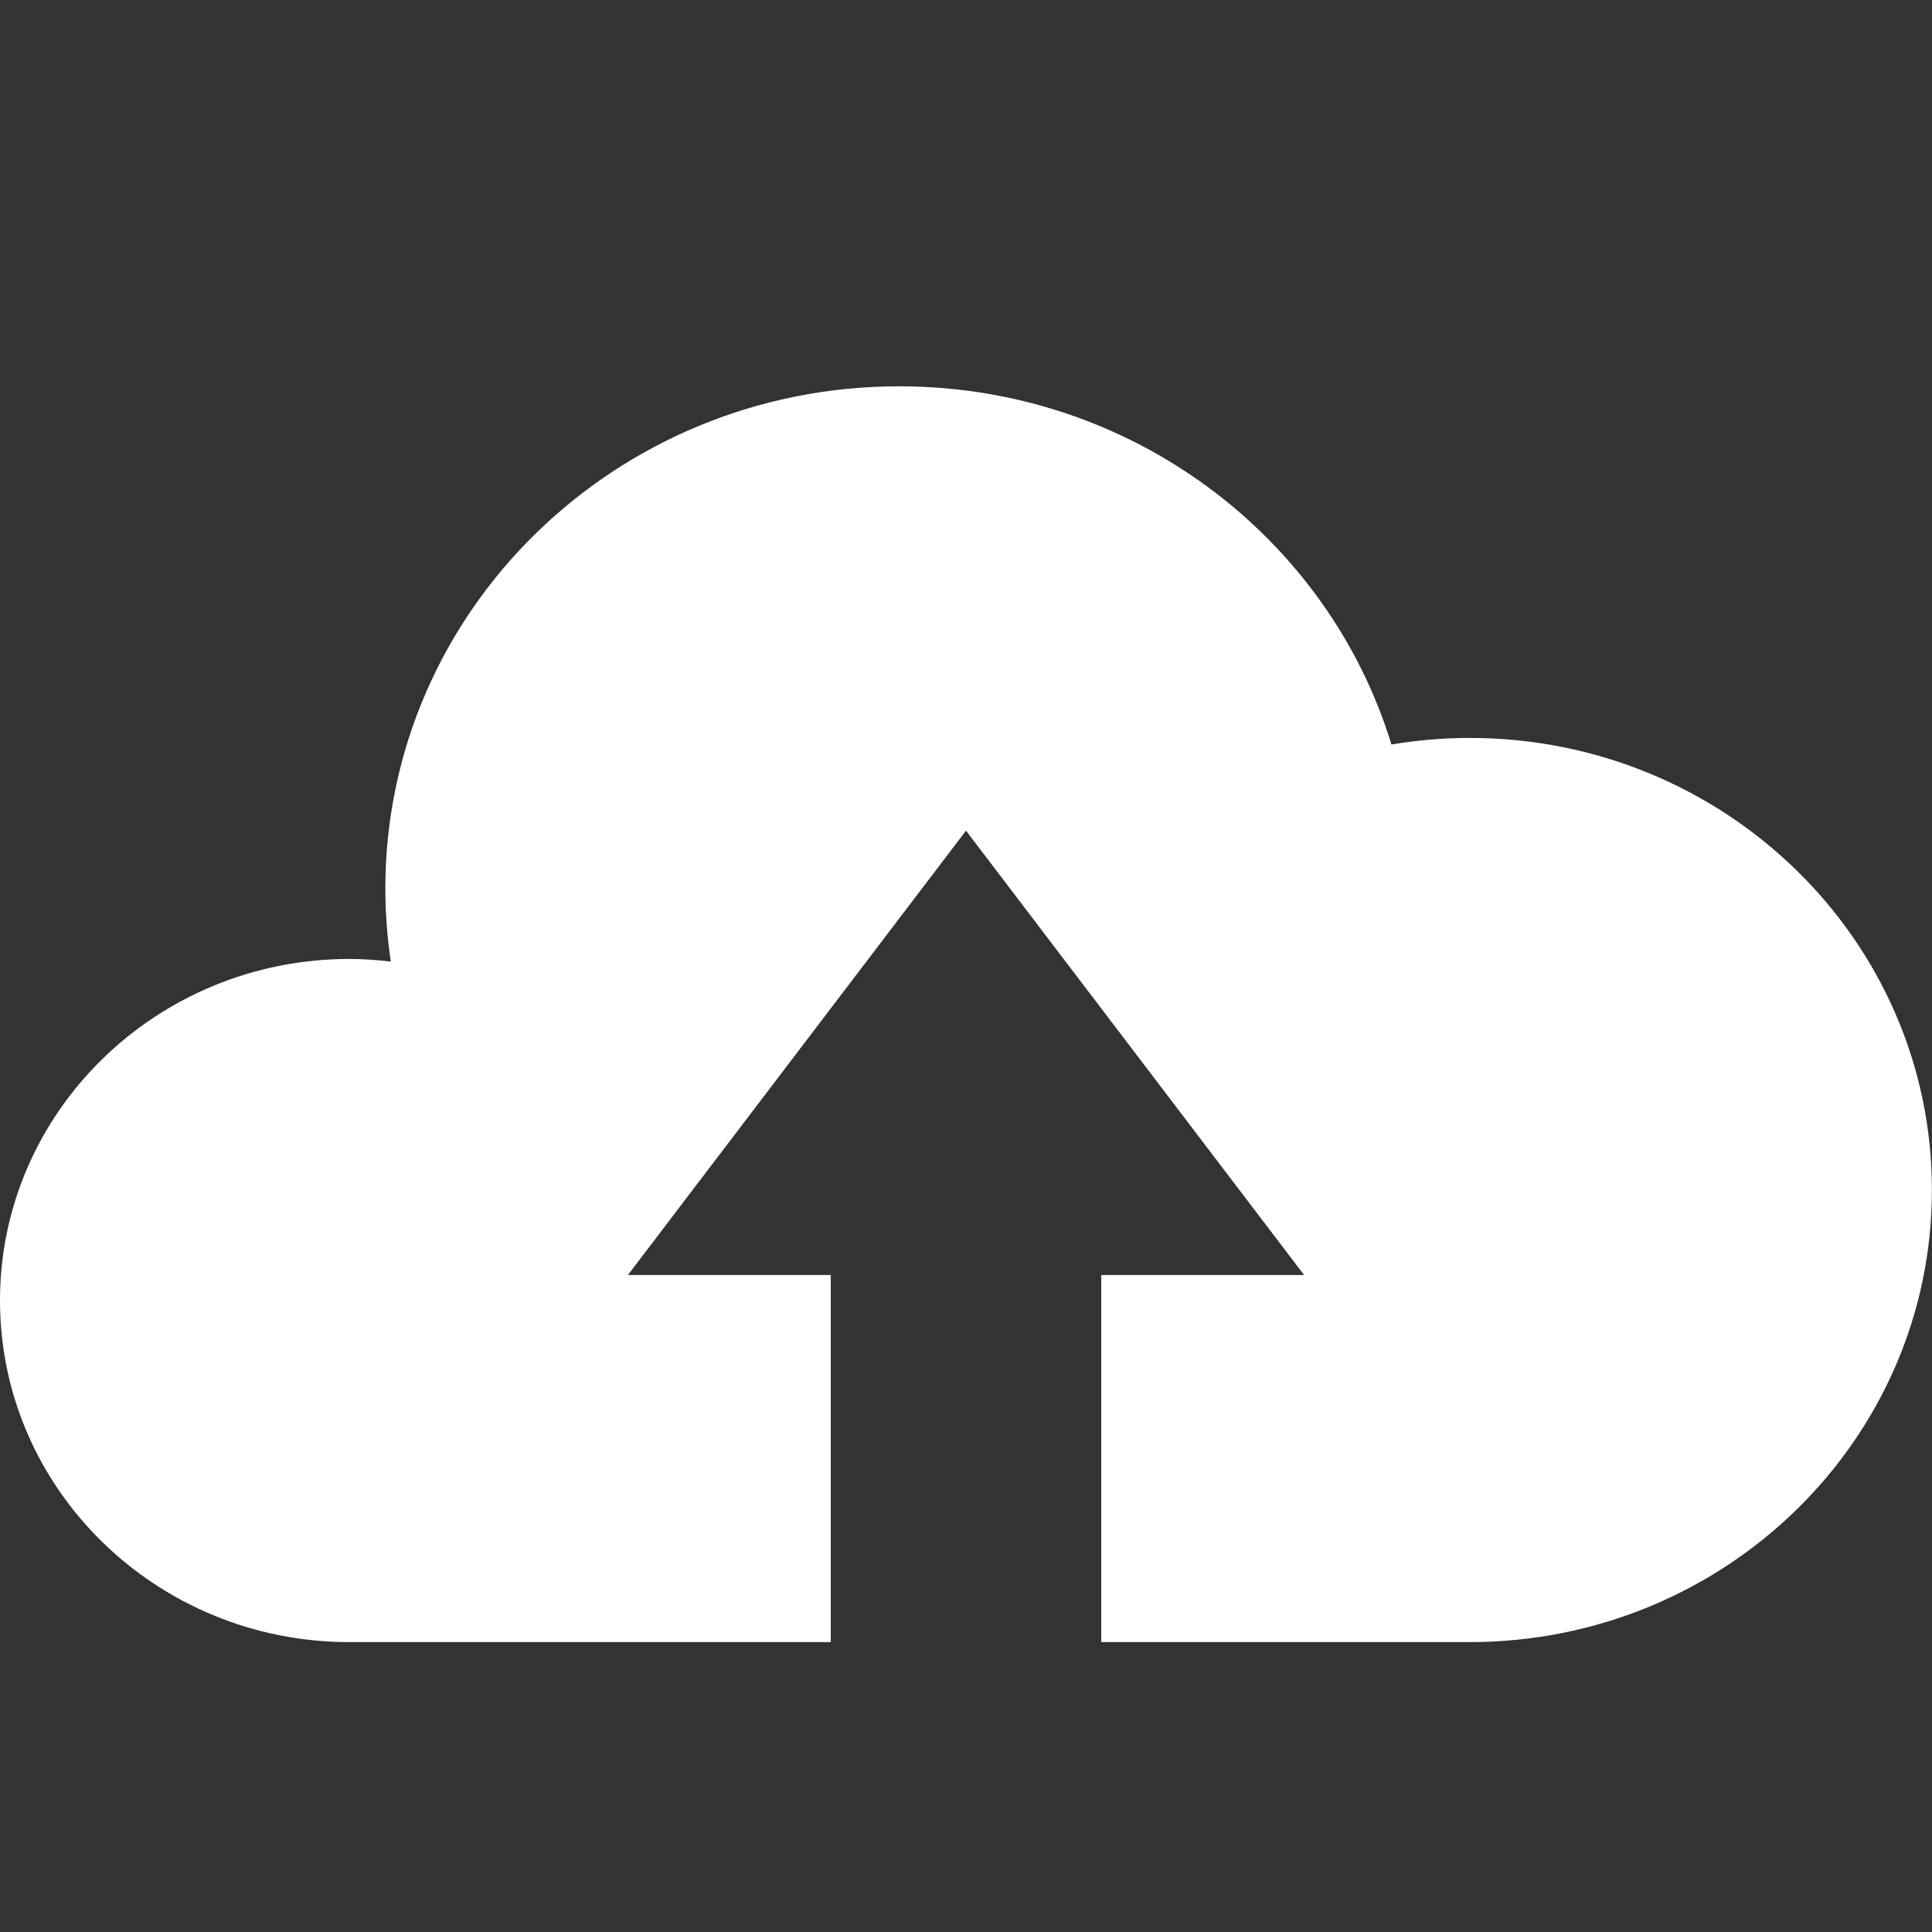 <?xml version="1.0" encoding="utf-8"?>
<!-- Generated by IcoMoon.io -->
<!DOCTYPE svg PUBLIC "-//W3C//DTD SVG 1.1//EN" "http://www.w3.org/Graphics/SVG/1.1/DTD/svg11.dtd">
<svg version="1.1" xmlns="http://www.w3.org/2000/svg" xmlns:xlink="http://www.w3.org/1999/xlink" width="20" height="20" viewBox="0 0 20 20">
	<rect x="0" y="0" width="20" height="20" fill="#333333" stroke="none"/>
	<path d="M15.213 7.639c-0.275 0-0.546 0.024-0.809 0.068-0.656-2.145-2.688-3.708-5.096-3.708-2.938 0-5.319 2.328-5.319 5.2 0 0.256 0.020 0.508 0.057 0.755-0.141-0.016-0.283-0.027-0.429-0.027-1.997 0-3.617 1.584-3.617 3.536 0 1.953 1.62 3.536 3.617 3.536h4.983v-3.8h-2.1l3.5-4.6 3.5 4.6h-2.1v3.8h3.812c2.645 0 4.787-2.096 4.787-4.68 0.001-2.585-2.142-4.68-4.786-4.68z" fill="#ffffff" />
</svg>

